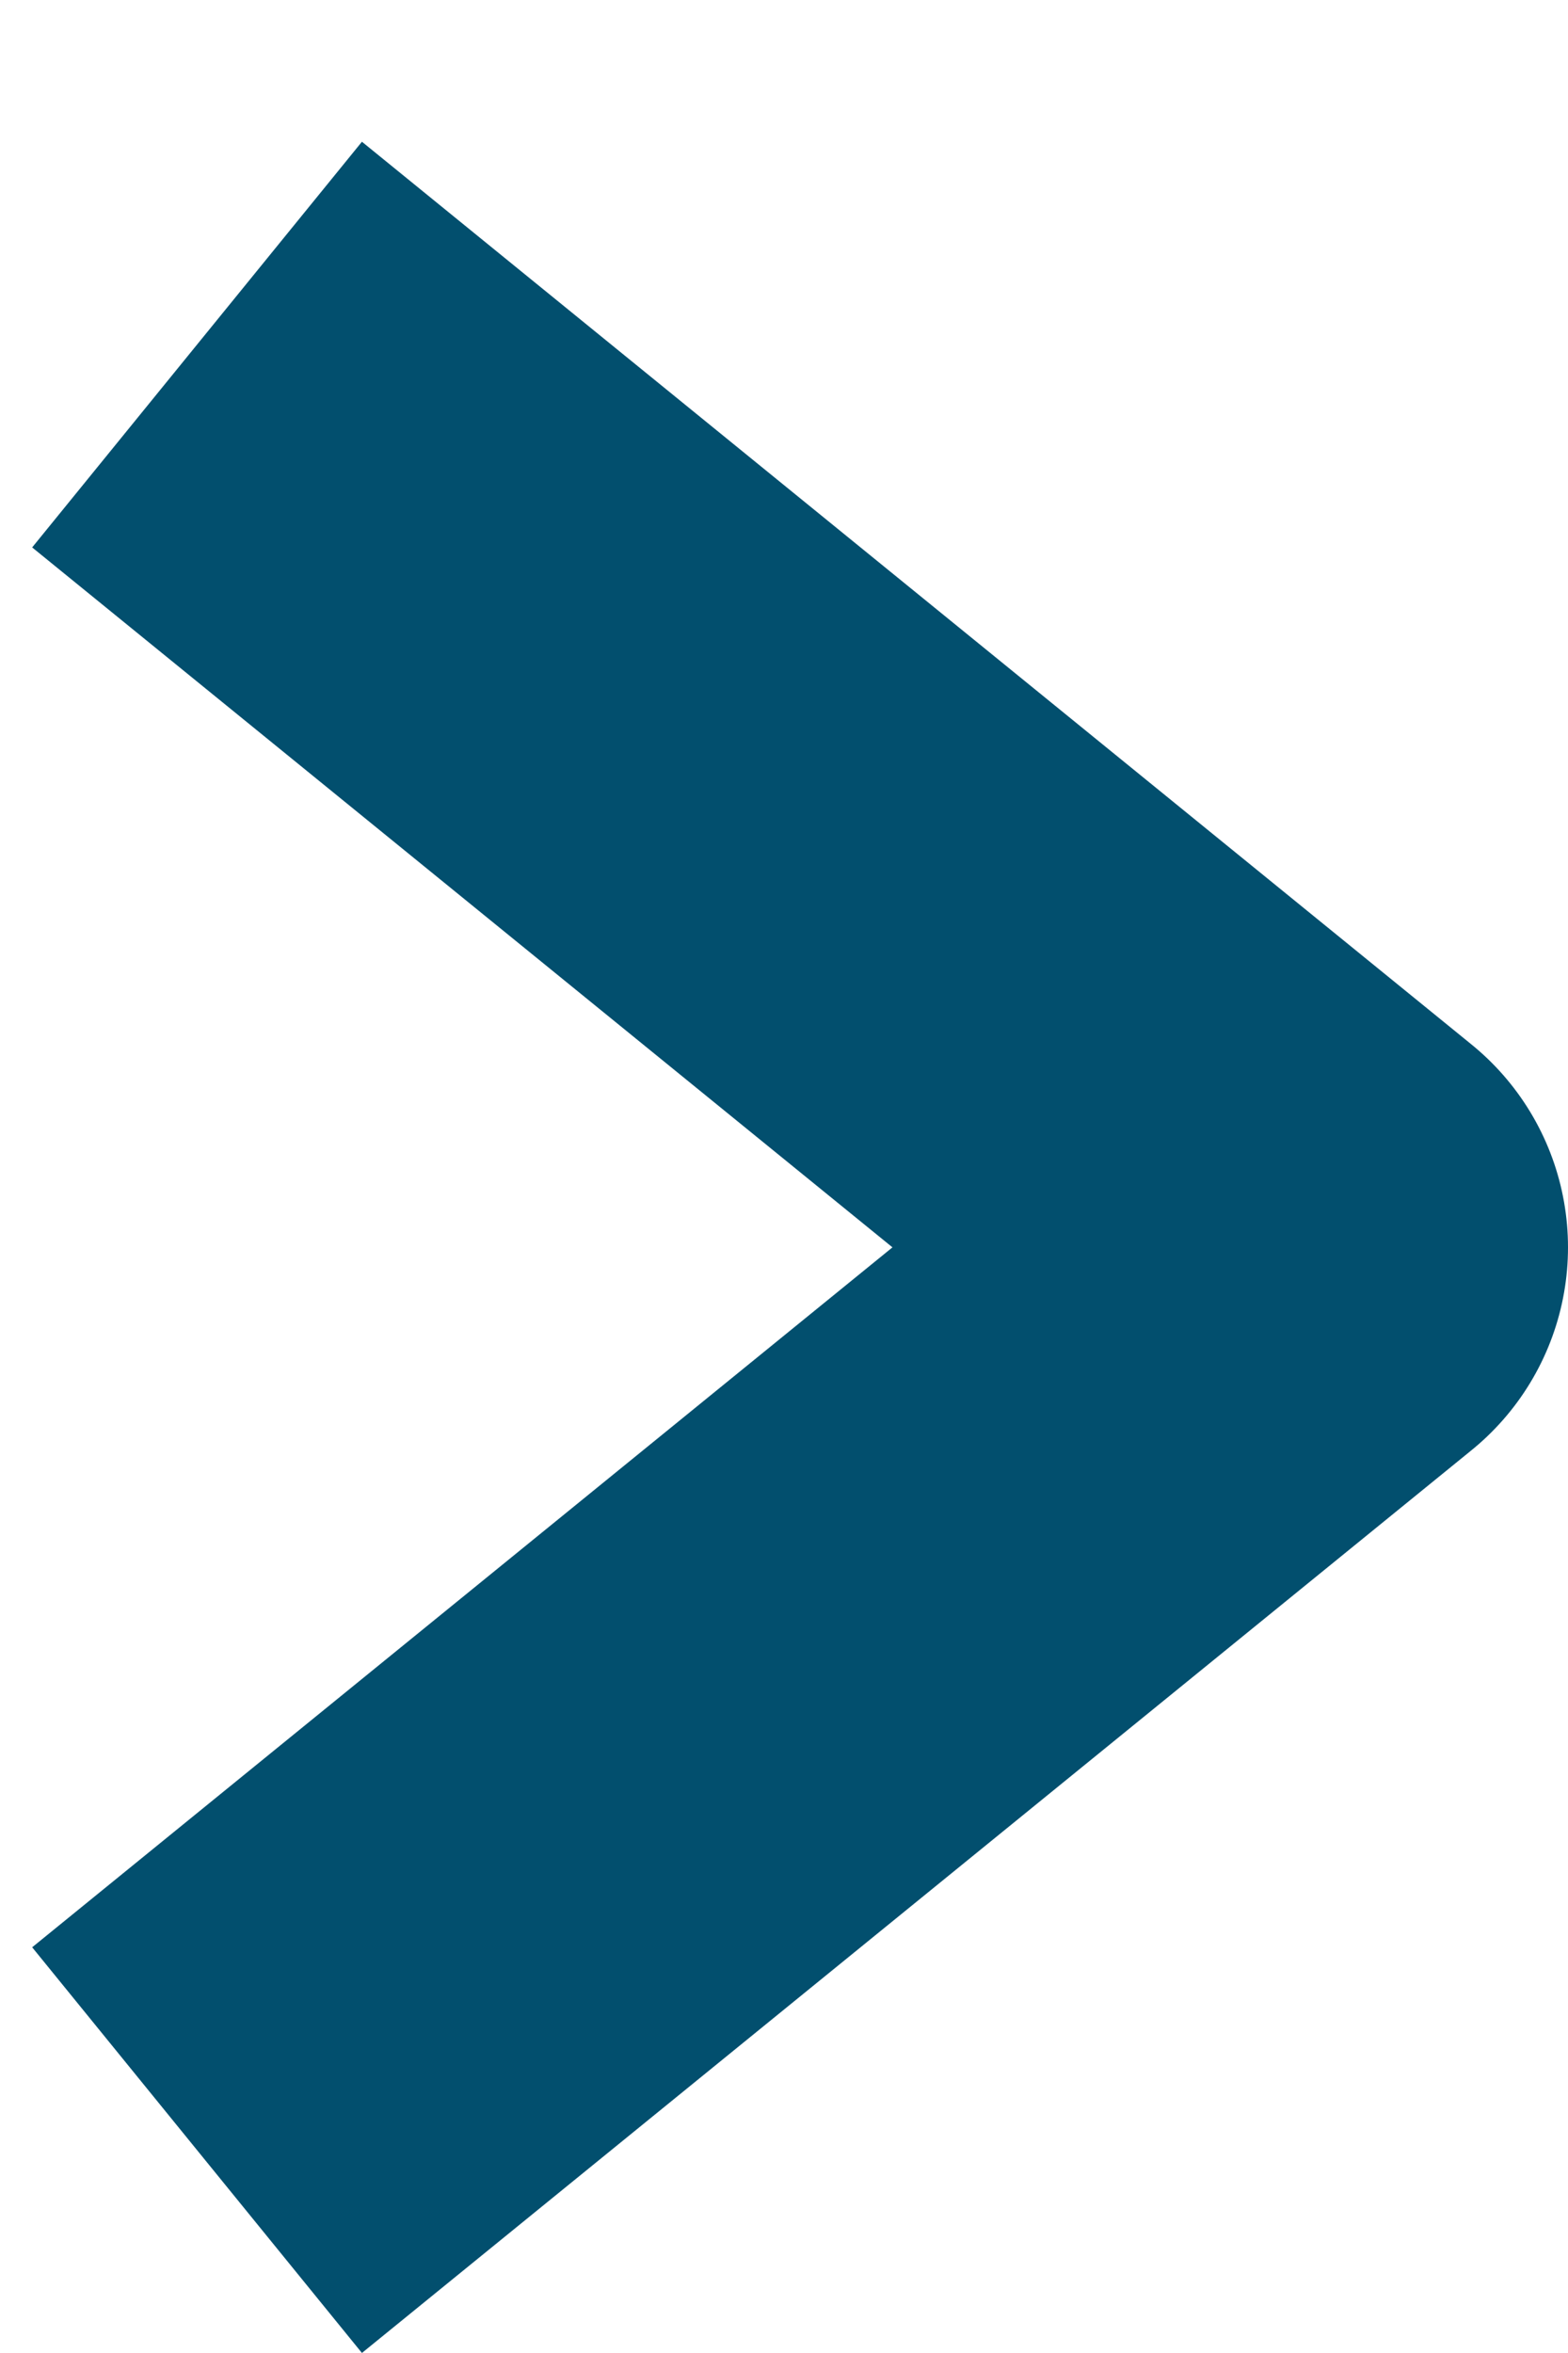 <?xml version="1.0" encoding="UTF-8"?>
<svg width="6px" height="9px" viewBox="0 0 6 9" version="1.1" xmlns="http://www.w3.org/2000/svg" xmlns:xlink="http://www.w3.org/1999/xlink">
    <!-- Generator: Sketch 56.3 (81716) - https://sketch.com -->
    <title>angle_left</title>
    <desc>Created with Sketch.</desc>
    <g id="Page-1" stroke="none" stroke-width="1" fill="none" fill-rule="evenodd" stroke-linejoin="round">
        <g id="Desktop-HD" transform="translate(-711, -507)" stroke="#024F6E" stroke-width="2">
            <g id="angle_left" transform="translate(714, 512) rotate(-180) translate(-714, -512) translate(711, 508)">
                <g id="Group_1359" transform="translate(2.746, 4.276) rotate(90) translate(-2.746, -4.276) translate(-0.754, 1.776)">
                    <g id="Sort_arrow">
                        <polyline id="Path_489" points="0 0 3.453 4.246 6.906 0"></polyline>
                    </g>
                </g>
            </g>
        </g>
    </g>
</svg>